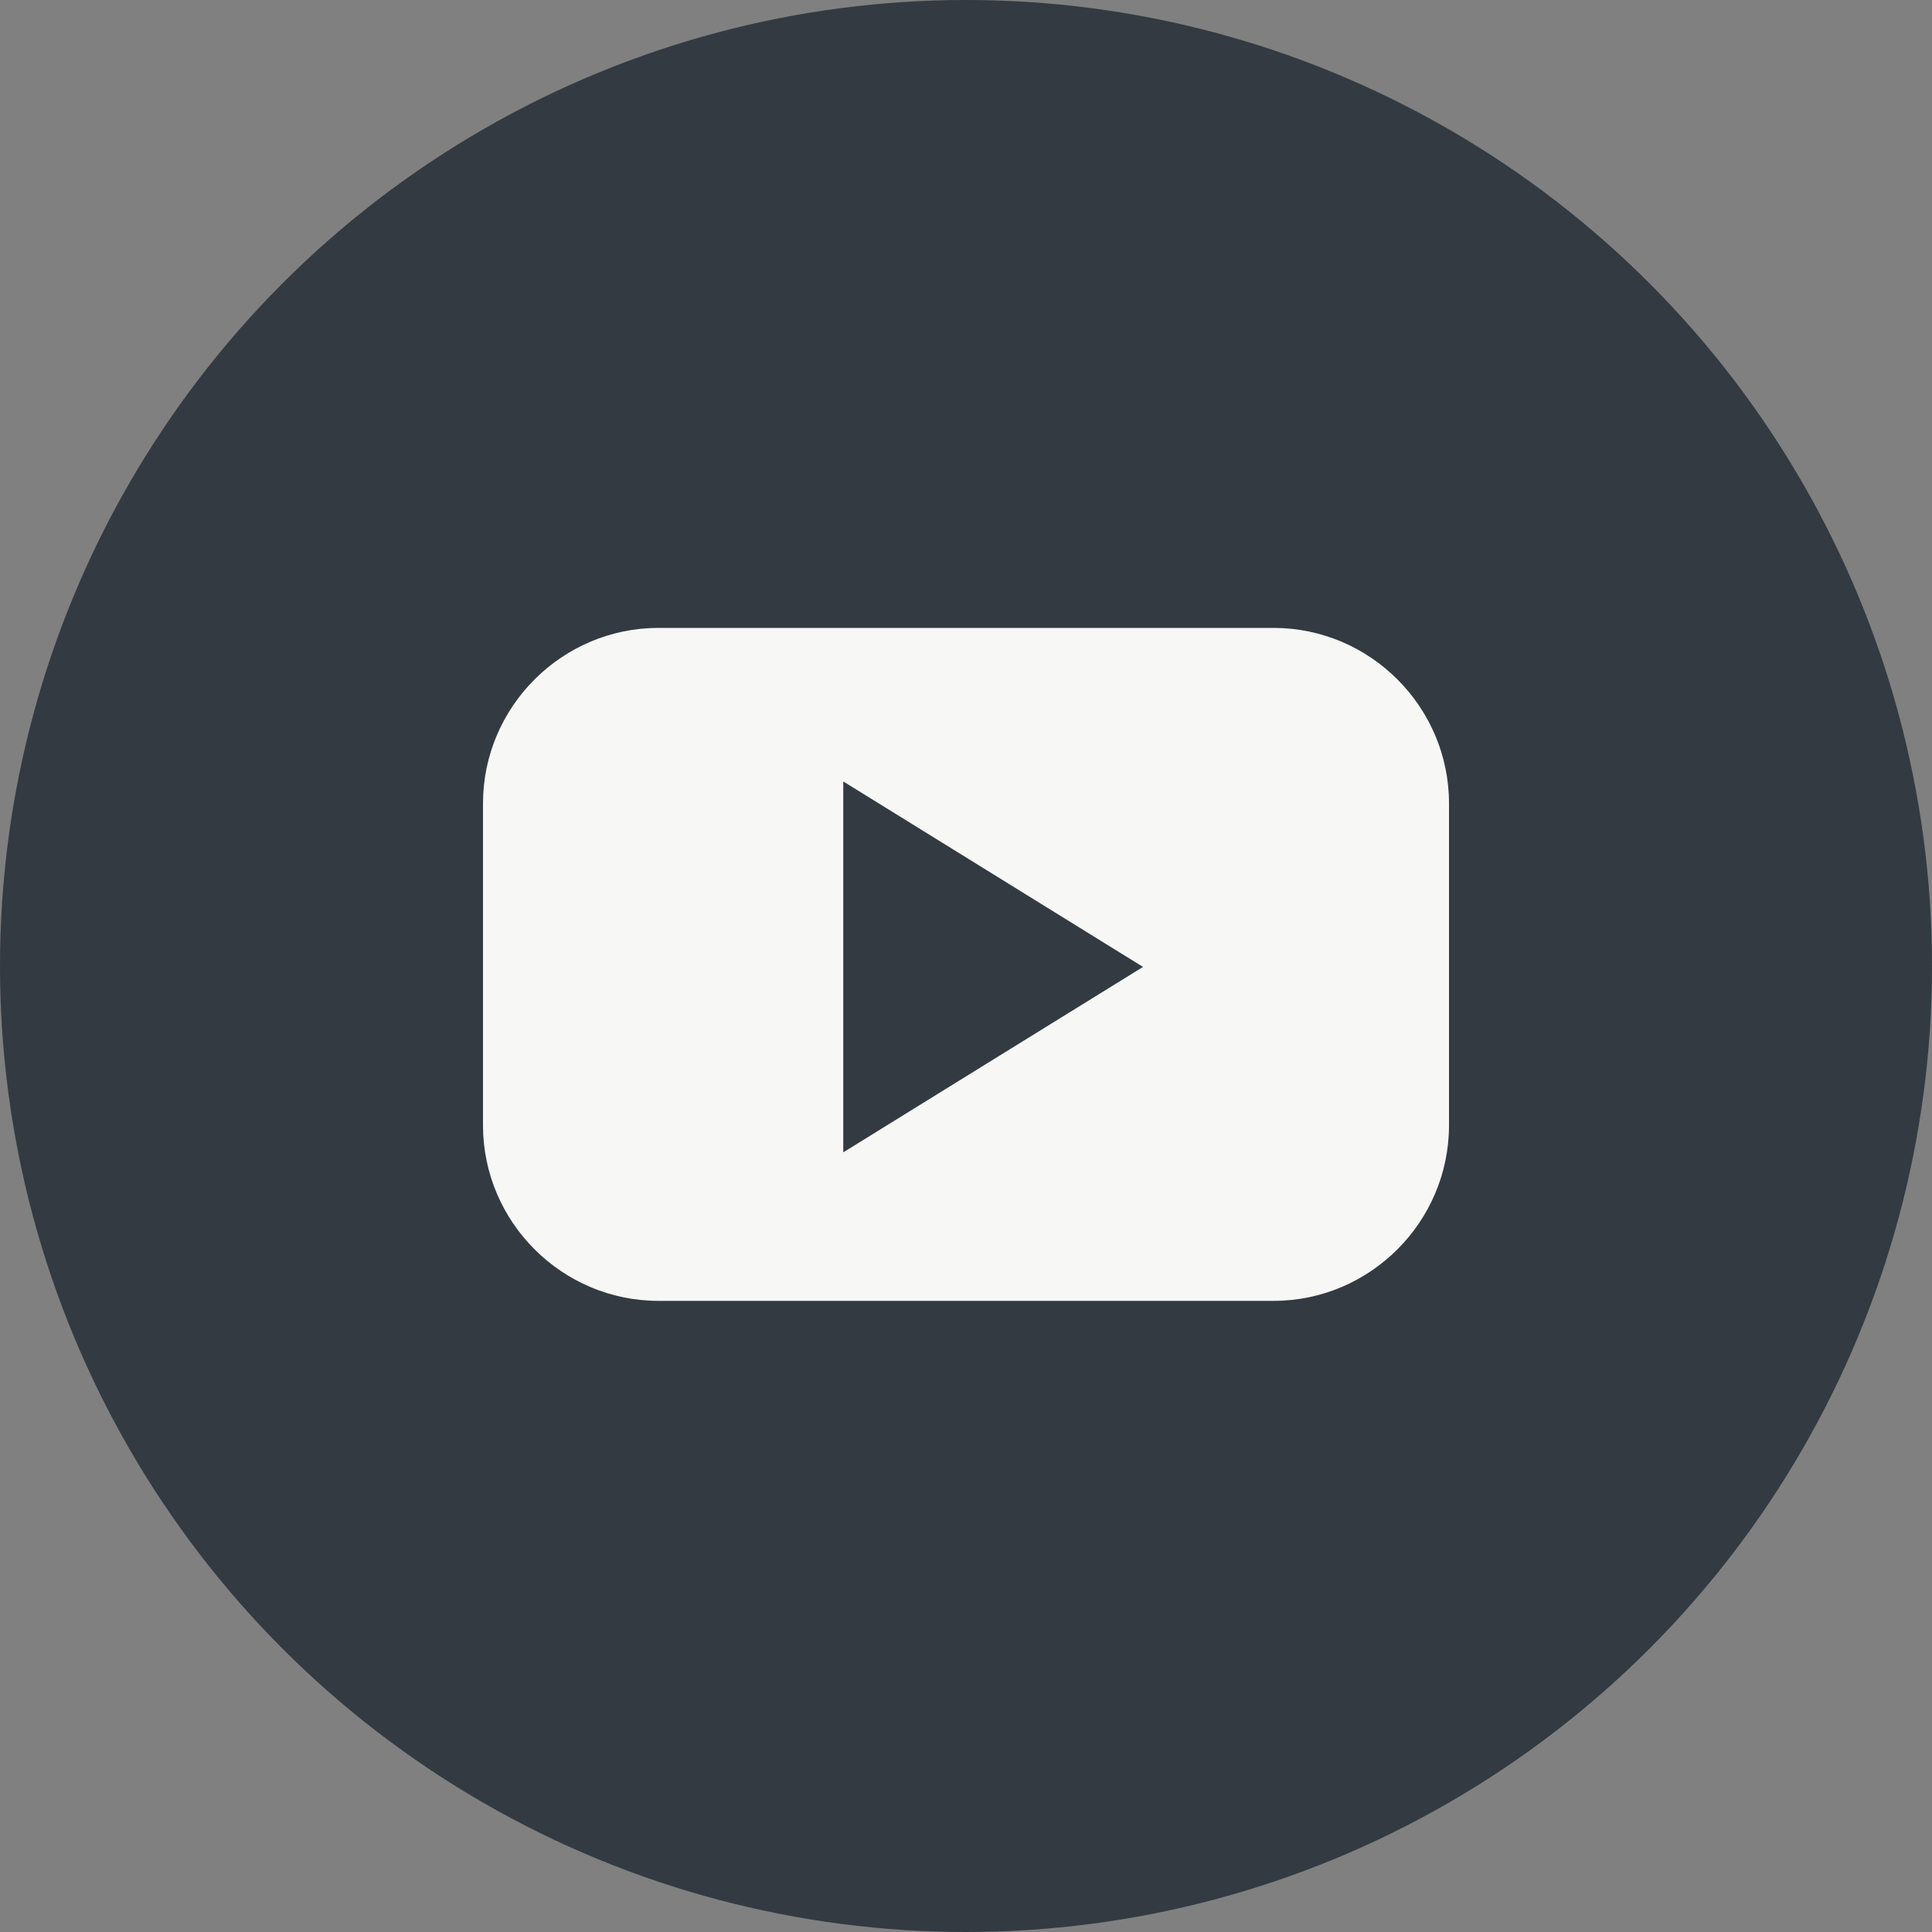 <svg xmlns="http://www.w3.org/2000/svg" width="40" height="40" viewBox="0 0 40 40">
    <rect x="0" y="0" width="40" height="40" fill="#808080" stroke="none"/>
    <g fill="none" fill-rule="evenodd">
      <circle cx="20" cy="20" r="20" fill="#333A42"/>
        <path fill="#F7F7F5" d="M20.562 21.938l-3.103 1.92v-7.679l3.103 1.92 3.103 1.92-3.103 1.919zM26.367 13H13.633C11.635 13 10 14.635 10 16.633V23.3c0 1.998 1.635 3.633 3.633 3.633h12.734c1.998 0 3.633-1.635 3.633-3.633v-6.667C30 14.635 28.365 13 26.367 13z"/>
    </g>
</svg>
